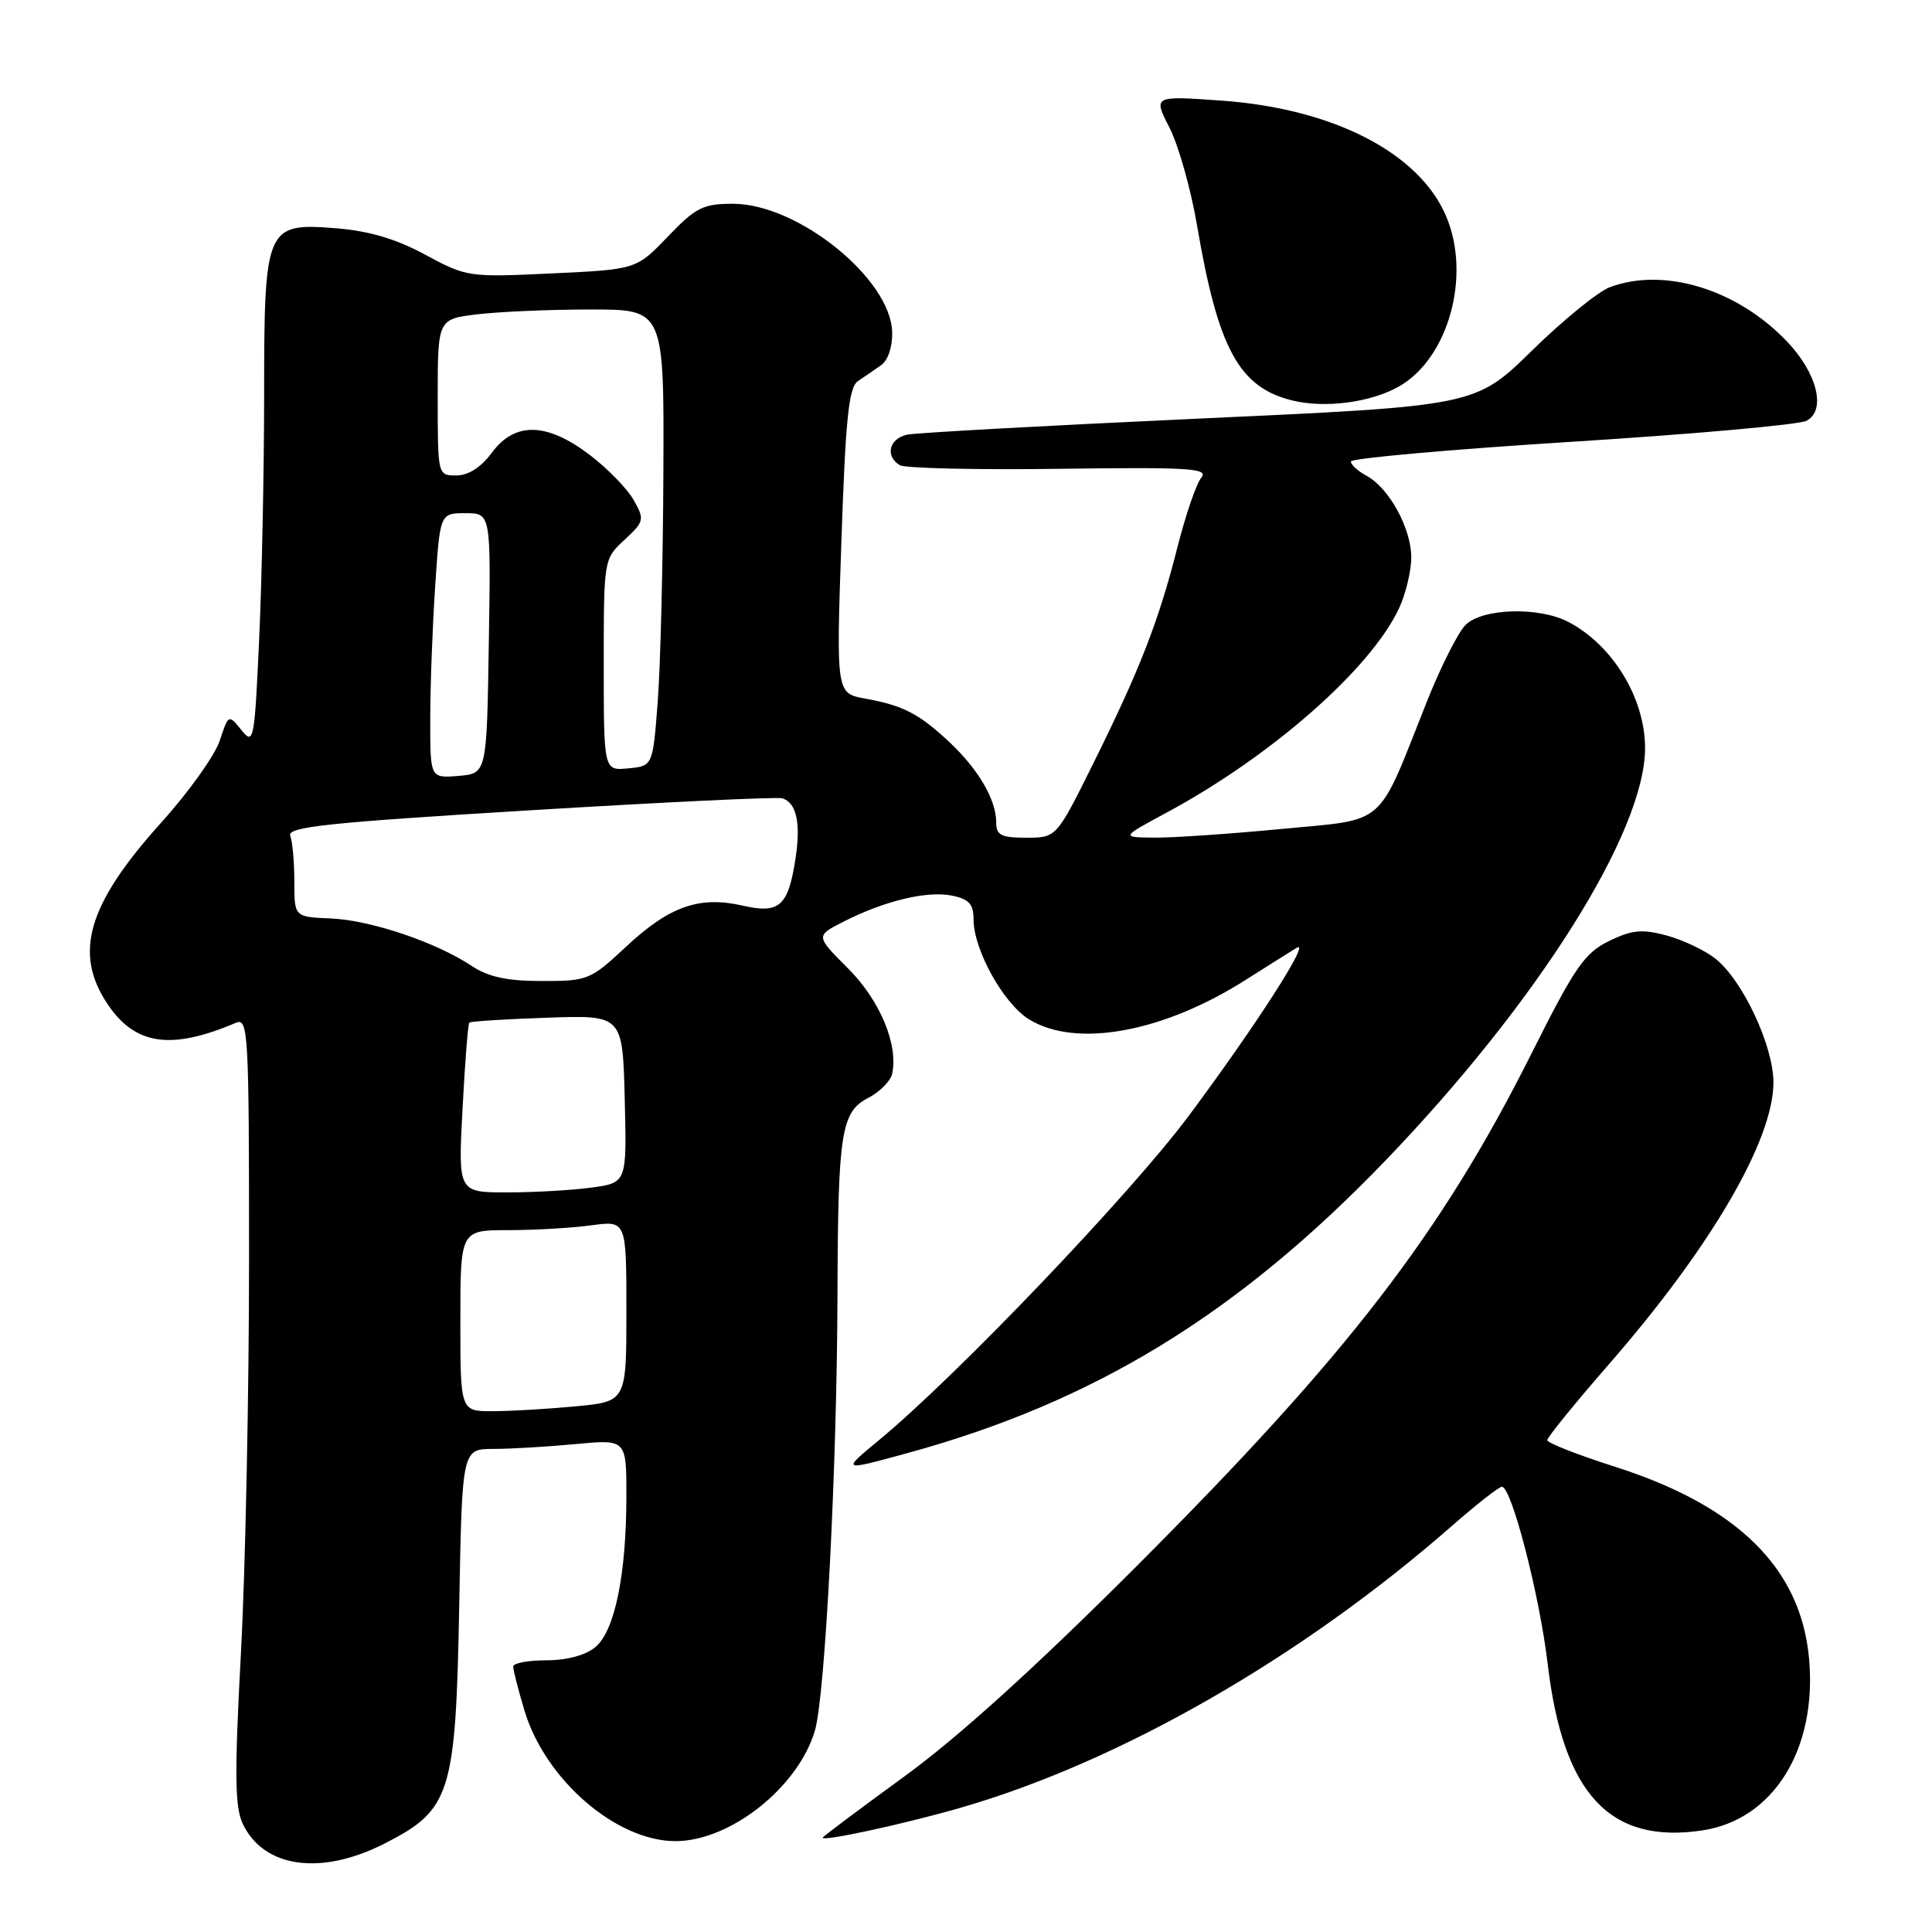<?xml version="1.0" encoding="UTF-8" standalone="no"?>
<!DOCTYPE svg PUBLIC "-//W3C//DTD SVG 1.1//EN" "http://www.w3.org/Graphics/SVG/1.1/DTD/svg11.dtd" >
<svg xmlns="http://www.w3.org/2000/svg" xmlns:xlink="http://www.w3.org/1999/xlink" version="1.1" viewBox="0 0 256 256">
 <g >
 <path fill="currentColor"
d=" M 51.02 244.25 C 59.74 239.79 60.39 237.72 60.85 212.75 C 61.23 192.00 61.23 192.00 65.36 191.99 C 67.64 191.99 72.54 191.70 76.25 191.35 C 83.00 190.71 83.00 190.71 83.00 198.22 C 83.00 208.63 81.46 216.11 78.89 218.25 C 77.59 219.33 75.10 220.00 72.39 220.00 C 69.98 220.00 68.00 220.37 68.00 220.82 C 68.00 221.27 68.66 223.88 69.48 226.61 C 72.20 235.78 81.64 243.96 89.50 243.96 C 96.78 243.96 105.80 236.79 107.99 229.28 C 109.34 224.63 110.91 194.38 110.97 171.50 C 111.04 149.98 111.45 147.34 115.06 145.47 C 116.59 144.68 118.02 143.23 118.22 142.26 C 119.04 138.38 116.59 132.54 112.36 128.31 C 108.06 124.01 108.06 124.01 111.78 122.12 C 117.18 119.37 122.82 118.01 126.12 118.67 C 128.39 119.13 129.00 119.79 129.00 121.81 C 129.00 125.86 132.98 133.02 136.39 135.09 C 142.63 138.90 154.14 136.79 165.09 129.82 C 168.07 127.93 171.09 126.03 171.82 125.59 C 173.81 124.39 166.48 135.81 157.55 147.81 C 149.87 158.13 126.79 182.30 116.50 190.80 C 111.50 194.93 111.50 194.93 120.00 192.61 C 144.88 185.84 163.93 174.20 183.55 153.81 C 203.74 132.82 217.91 110.33 217.98 99.20 C 218.01 92.57 213.72 85.49 207.80 82.40 C 203.88 80.37 196.41 80.59 194.19 82.81 C 193.19 83.81 190.87 88.42 189.03 93.06 C 182.36 109.84 183.91 108.49 169.82 109.84 C 163.04 110.49 155.47 111.01 153.00 110.99 C 148.50 110.95 148.50 110.95 154.63 107.65 C 168.45 100.20 181.54 88.71 185.34 80.69 C 186.25 78.77 187.00 75.69 187.00 73.85 C 186.99 69.99 184.05 64.63 181.05 63.03 C 179.92 62.42 179.00 61.58 179.00 61.15 C 179.00 60.73 192.16 59.55 208.25 58.54 C 224.34 57.53 238.34 56.28 239.36 55.76 C 242.03 54.40 240.79 49.41 236.73 45.19 C 230.14 38.31 220.48 35.37 213.32 38.05 C 211.77 38.63 207.12 42.41 203.00 46.45 C 195.50 53.79 195.50 53.79 159.00 55.46 C 138.93 56.38 121.49 57.34 120.25 57.59 C 117.83 58.07 117.23 60.41 119.22 61.64 C 119.90 62.05 129.43 62.27 140.41 62.12 C 157.62 61.89 160.20 62.05 159.18 63.29 C 158.52 64.07 157.09 68.27 155.99 72.61 C 153.51 82.37 151.03 88.74 144.82 101.25 C 139.98 111.00 139.98 111.00 135.99 111.00 C 132.63 111.00 132.00 110.67 132.00 108.95 C 132.00 105.98 129.65 101.95 125.84 98.37 C 121.79 94.57 119.67 93.47 114.65 92.57 C 110.80 91.87 110.80 91.87 111.49 71.69 C 112.04 55.42 112.47 51.31 113.68 50.50 C 114.50 49.95 115.88 49.00 116.74 48.40 C 117.67 47.75 118.27 45.95 118.22 44.01 C 118.02 36.92 105.72 27.00 97.12 27.00 C 93.16 27.00 92.19 27.49 88.49 31.35 C 84.32 35.70 84.32 35.70 73.12 36.23 C 62.11 36.75 61.82 36.71 56.37 33.76 C 52.51 31.67 48.92 30.60 44.56 30.25 C 35.20 29.50 35.00 29.97 35.00 52.47 C 34.99 62.39 34.70 76.88 34.34 84.67 C 33.72 98.24 33.62 98.76 31.99 96.74 C 30.29 94.63 30.27 94.64 29.11 98.16 C 28.47 100.10 24.98 104.99 21.35 109.01 C 11.60 119.84 9.70 126.30 14.28 133.09 C 17.93 138.50 22.67 139.18 31.25 135.53 C 32.90 134.83 33.00 136.70 33.00 166.84 C 33.00 184.47 32.52 207.90 31.93 218.92 C 31.06 235.14 31.11 239.46 32.18 241.69 C 34.98 247.53 42.58 248.57 51.02 244.25 Z  M 127.44 239.49 C 148.51 233.38 172.52 219.59 192.41 202.17 C 195.65 199.33 198.63 197.00 199.01 197.00 C 200.29 197.00 204.00 211.37 205.08 220.50 C 207.12 237.73 213.30 244.38 225.56 242.54 C 234.99 241.13 240.80 231.77 239.71 219.77 C 238.63 207.82 230.26 199.55 214.02 194.36 C 209.08 192.79 205.04 191.20 205.02 190.83 C 205.01 190.47 208.66 185.97 213.14 180.83 C 226.67 165.32 234.97 151.12 234.99 143.45 C 235.00 138.60 230.90 129.85 227.28 127.01 C 225.88 125.91 222.97 124.53 220.81 123.95 C 217.57 123.08 216.24 123.21 213.19 124.70 C 209.97 126.27 208.67 128.15 202.98 139.50 C 190.99 163.44 178.63 179.48 150.56 207.57 C 137.16 220.97 126.93 230.23 119.75 235.45 C 113.84 239.75 109.00 243.38 109.00 243.50 C 109.00 244.04 119.92 241.67 127.44 239.49 Z  M 185.49 51.14 C 191.95 47.37 194.93 36.54 191.65 28.72 C 188.12 20.28 176.70 14.38 161.82 13.33 C 152.80 12.69 152.80 12.69 154.97 16.93 C 156.16 19.27 157.80 25.08 158.61 29.84 C 161.39 46.19 164.16 51.30 171.18 53.05 C 175.56 54.15 181.77 53.32 185.49 51.14 Z  M 61.00 175.00 C 61.00 163.00 61.00 163.00 67.36 163.00 C 70.86 163.00 75.81 162.71 78.36 162.36 C 83.00 161.73 83.00 161.73 83.00 173.72 C 83.00 185.71 83.00 185.71 76.25 186.35 C 72.54 186.70 67.59 186.99 65.25 186.99 C 61.00 187.00 61.00 187.00 61.00 175.00 Z  M 61.29 146.90 C 61.61 140.79 62.01 135.66 62.19 135.50 C 62.36 135.33 67.00 135.04 72.50 134.85 C 82.50 134.50 82.50 134.50 82.78 145.61 C 83.06 156.72 83.06 156.72 78.39 157.36 C 75.82 157.71 70.79 158.00 67.21 158.00 C 60.70 158.00 60.70 158.00 61.29 146.90 Z  M 62.50 127.99 C 57.77 124.84 49.12 121.93 43.84 121.70 C 39.00 121.50 39.00 121.50 39.00 116.83 C 39.00 114.26 38.76 111.53 38.46 110.75 C 38.00 109.57 43.32 109.00 70.21 107.37 C 87.97 106.29 103.03 105.57 103.67 105.78 C 105.53 106.38 106.12 109.01 105.43 113.63 C 104.46 120.08 103.31 121.12 98.40 120.00 C 92.66 118.68 88.68 120.09 82.94 125.46 C 78.24 129.85 77.88 130.00 71.79 129.99 C 67.18 129.99 64.70 129.45 62.50 127.99 Z  M 57.01 95.31 C 57.01 91.01 57.30 83.11 57.66 77.75 C 58.30 68.00 58.30 68.00 61.67 68.00 C 65.05 68.00 65.05 68.00 64.77 85.25 C 64.50 102.50 64.50 102.50 60.75 102.81 C 57.00 103.12 57.00 103.12 57.01 95.31 Z  M 80.00 88.10 C 80.00 74.09 80.00 74.08 82.75 71.53 C 85.36 69.11 85.43 68.85 83.98 66.28 C 83.15 64.79 80.53 62.10 78.16 60.29 C 72.46 55.95 68.22 55.85 65.16 60.00 C 63.73 61.93 62.06 63.00 60.47 63.00 C 58.00 63.00 58.00 62.99 58.00 52.64 C 58.00 42.28 58.00 42.28 63.25 41.65 C 66.14 41.30 72.89 41.01 78.25 41.01 C 88.00 41.00 88.00 41.00 87.90 62.75 C 87.85 74.71 87.51 88.33 87.15 93.00 C 86.50 101.50 86.50 101.50 83.25 101.81 C 80.00 102.13 80.00 102.13 80.00 88.10 Z "/>
</g>
</svg>